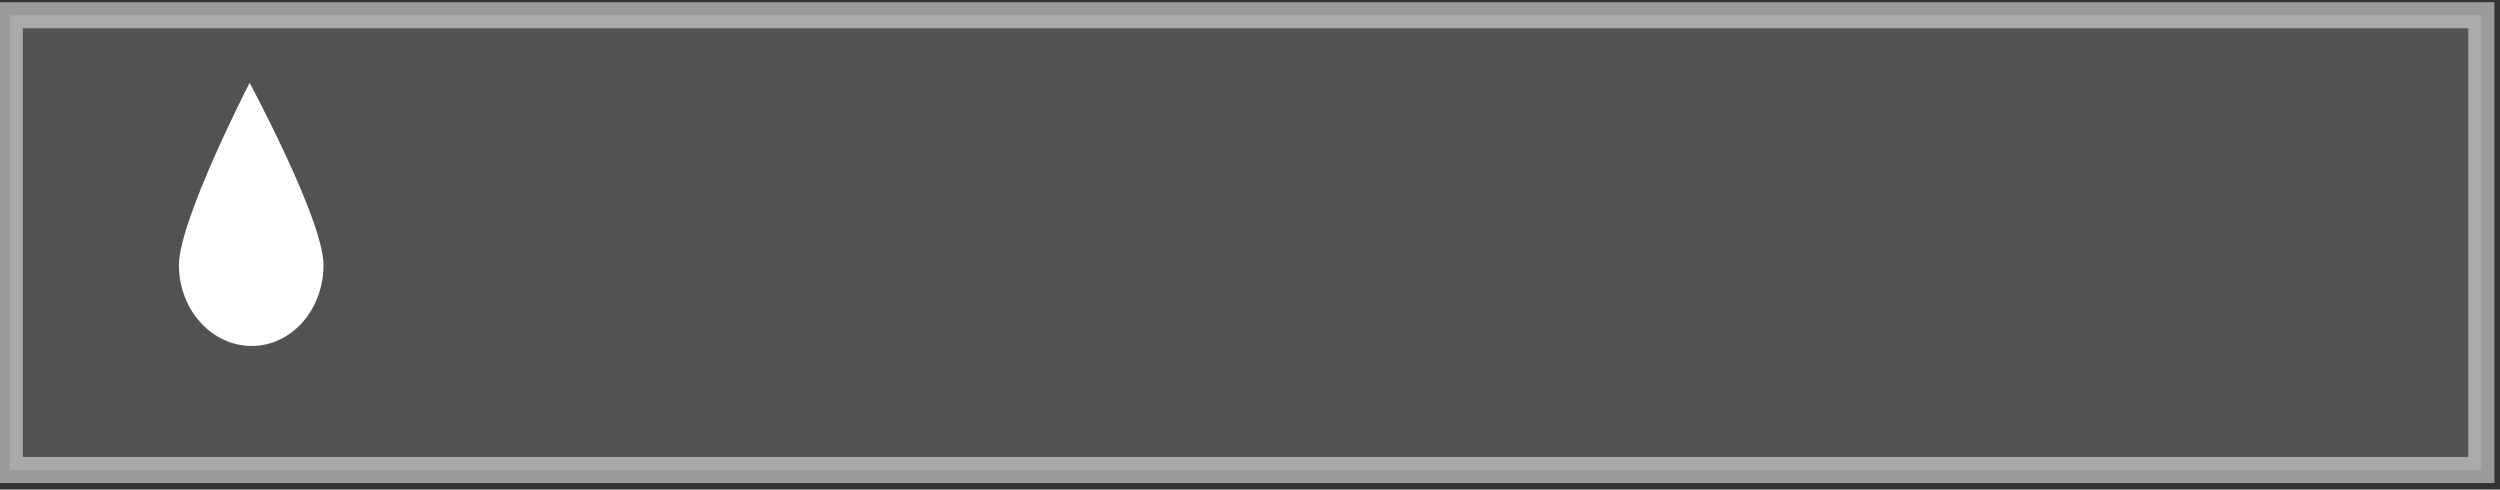 <svg id="Layer_1" data-name="Layer 1" xmlns="http://www.w3.org/2000/svg" viewBox="0 0 383 75"><rect x="0" y="0" width="383" height="75" fill="#333333" stroke="none"/><defs><style>.cls-1{fill:#707070;stroke:#fff;stroke-miterlimit:10;stroke-width:4px;opacity:0.51;}.cls-2{fill:#fff;}</style></defs><title>MENU_SCREEN</title><rect class="cls-1" x="1.5" y="2.34" width="378.64" height="69.66"/><path class="cls-2" d="M49.56,40.5C49.62,47.36,44.71,53,38.59,53S27.47,47.55,27.41,40.69s10.83-28,10.83-28S49.5,33.63,49.56,40.5Z"/></svg>
